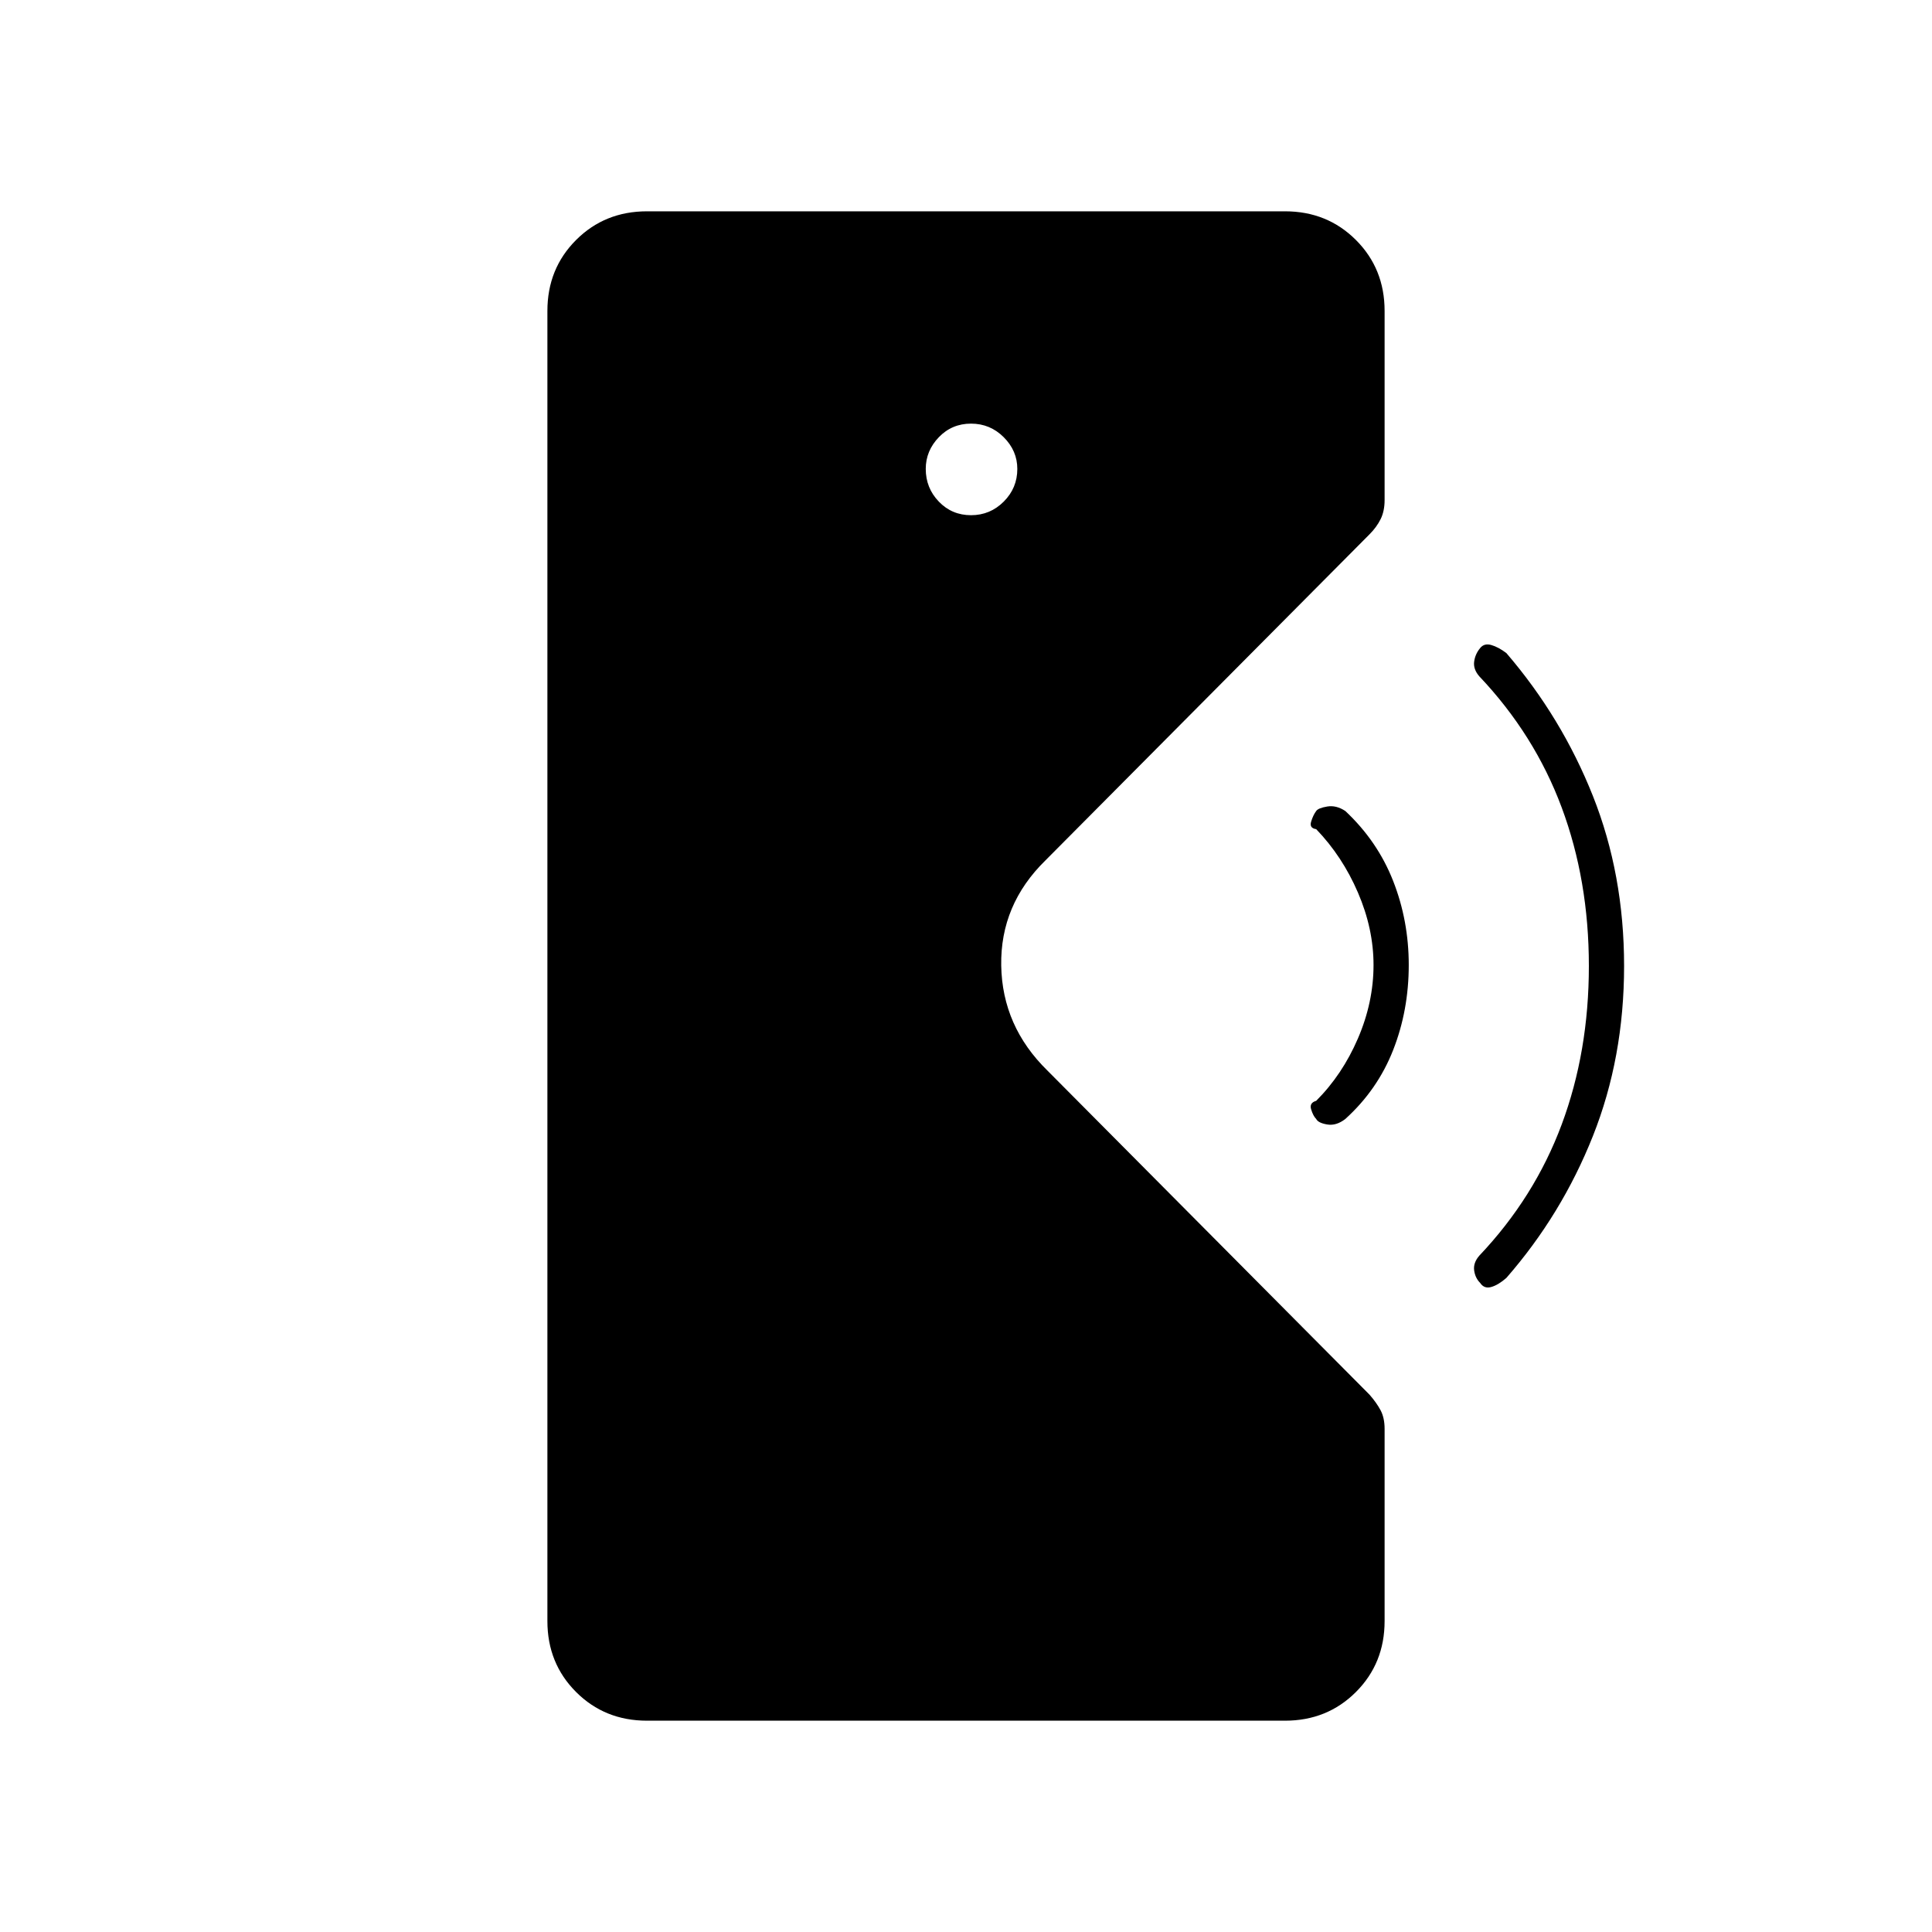 <svg xmlns="http://www.w3.org/2000/svg" height="20" viewBox="0 -960 960 960" width="20"><path d="M321.5-105q-21 0-35.25-14.25T272-154.5v-651q0-21 14.25-35.25T321.5-855h317q21 0 35.25 14.25T688-805.5v94q0 5.5-2 9.5t-5.5 7.5l-161 162q-22.5 22-22 52.25t23 52.25l160 161q3.5 4 5.5 7.75t2 9.25v95.5q0 21-14.25 35.25T638.5-105h-317ZM654-404q-1.5-1.5-2.5-4.75T654-413q13-13 20.75-31t7.75-36.5q0-18-7.75-36T654-548q-3.5-.5-2.5-3.75T654-557q1-1.5 5.5-2.25t9 2.25q16 15 23.75 34.75T700-480.5q0 22.5-7.75 42.25T668.5-404q-4.5 3.5-9 2.75T654-404Zm81.5 81.5q-2.5-2.5-3-6.25T735-336q27.5-29 41-65.25T789.5-480q0-42.5-13.5-78.75T735-624q-3-3.5-2.5-7.25t3-6.75q2-2.5 5.5-1.5t7.5 4q27.5 32 43 71T807-480q0 45.5-15.5 84.5t-43 70.5q-4 3.5-7.5 4.5t-5.5-2ZM482.5-704q9.5 0 16.25-6.75T505.5-727q0-9-6.75-15.75t-16.25-6.75q-9.5 0-16 6.75T460-727q0 9.5 6.5 16.25t16 6.75Z"/></svg>